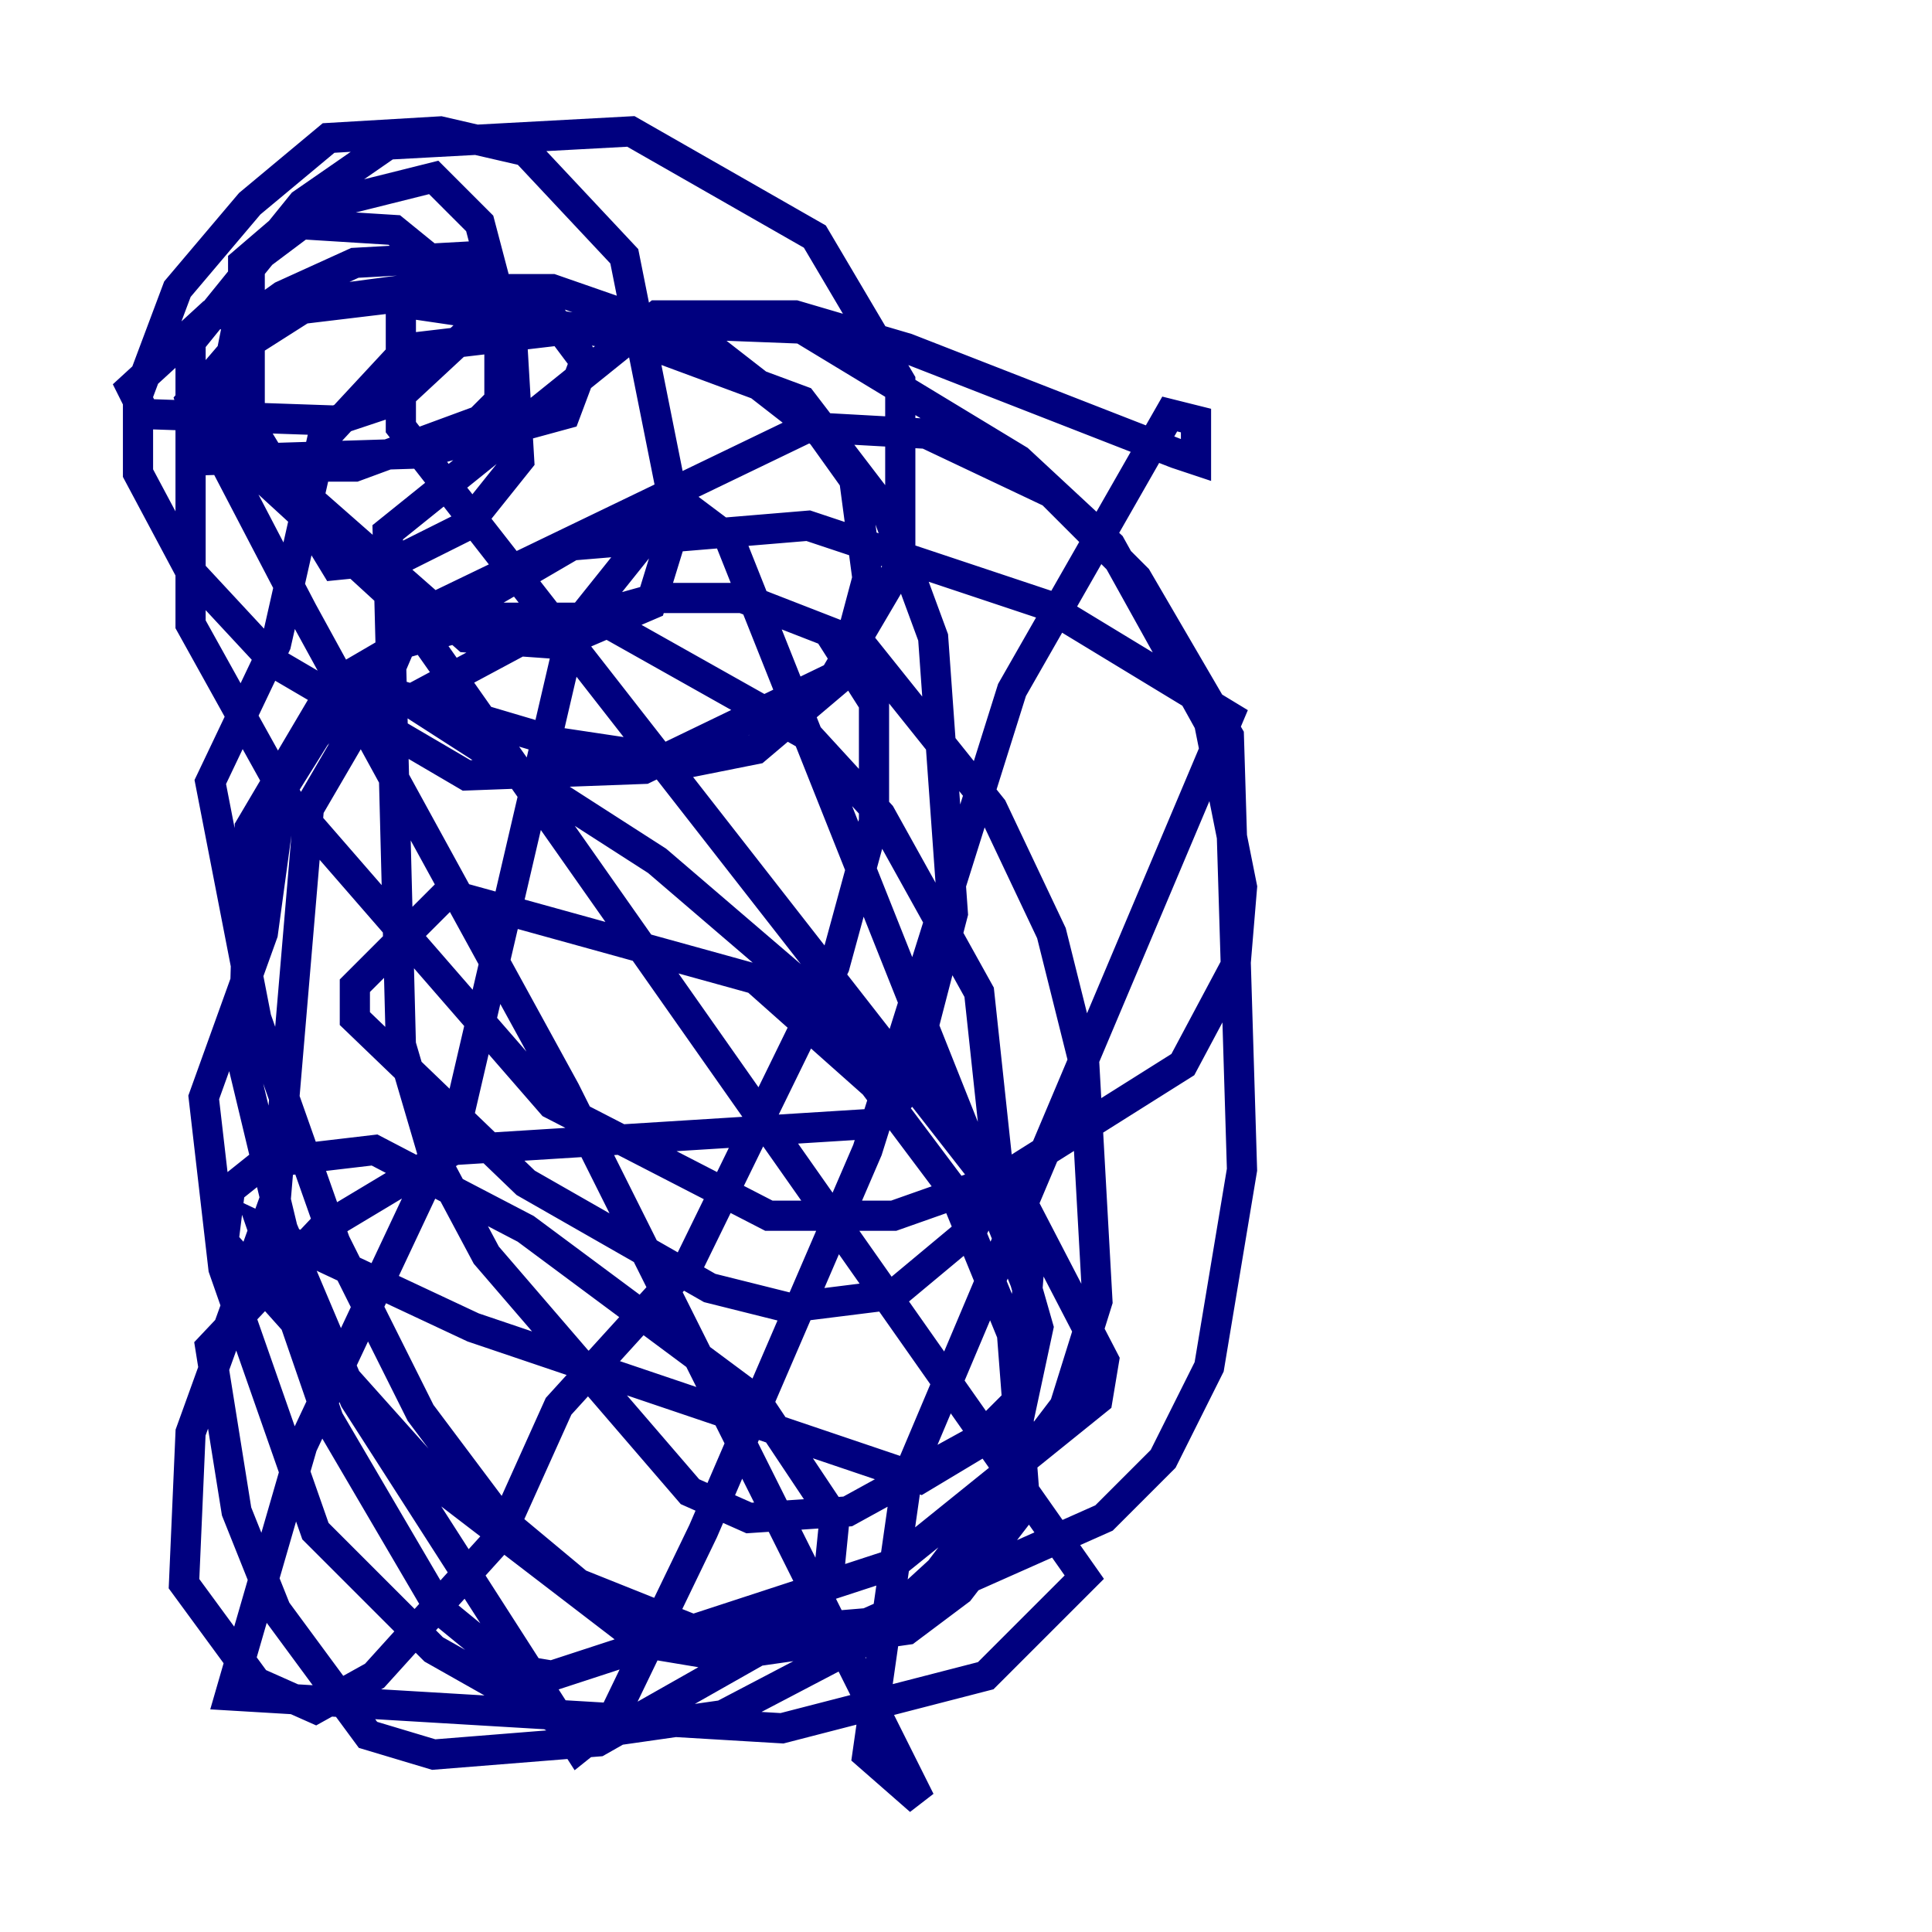 <?xml version="1.0" encoding="utf-8" ?>
<svg baseProfile="tiny" height="128" version="1.2" viewBox="0,0,128,128" width="128" xmlns="http://www.w3.org/2000/svg" xmlns:ev="http://www.w3.org/2001/xml-events" xmlns:xlink="http://www.w3.org/1999/xlink"><defs /><polyline fill="none" points="54.857,41.796 57.905,46.585 57.905,54.422 55.292,64.0 45.714,83.592 37.007,93.17 33.088,101.878 24.816,111.02 20.898,113.197 16.98,111.456 12.191,104.925 12.626,94.912 18.286,79.238 20.463,53.551 23.51,48.327 35.701,41.796 43.537,39.619 49.197,39.619 57.034,42.667 65.742,53.551 69.66,61.823 71.837,70.531 72.707,86.204 70.531,93.17 62.258,104.054 57.034,108.844 47.891,113.633 38.748,114.939 28.735,109.279 20.898,101.442 14.803,84.027 13.497,72.707 17.415,61.823 18.721,52.245 20.898,48.762 29.17,40.054 53.551,28.299 61.388,28.735 69.66,32.653 75.32,38.313 81.415,48.762 82.286,77.497 80.109,90.558 77.061,96.653 73.143,100.571 57.469,107.537 47.02,108.408 38.313,104.925 33.088,100.571 27.864,93.605 22.204,82.286 16.98,67.483 13.932,51.809 18.286,42.667 21.333,29.17 26.993,23.075 41.796,21.333 53.116,21.769 67.483,30.476 73.578,36.136 80.109,47.891 82.286,58.776 81.85,64.0 78.367,70.531 66.612,77.932 59.211,80.544 50.939,80.544 36.571,73.143 19.157,53.116 12.626,41.361 12.626,22.64 20.027,13.497 25.687,9.578 41.796,8.707 53.986,15.674 59.646,25.252 59.646,37.442 55.292,44.843 42.667,50.939 30.912,51.374 18.286,43.973 12.626,37.878 9.143,31.347 9.143,26.122 11.755,19.157 16.544,13.497 21.769,9.143 29.17,8.707 34.83,10.014 41.361,16.98 44.843,34.395 43.102,40.054 37.007,42.667 30.912,42.231 16.544,29.605 16.544,17.415 21.769,13.497 28.735,11.755 31.782,14.803 33.959,23.075 34.395,30.476 30.912,34.83 26.558,37.007 22.204,37.442 16.109,27.429 16.109,17.415 19.157,14.803 26.122,15.238 33.088,20.898 33.088,26.558 31.782,27.864 23.51,30.912 16.544,30.912 14.367,28.299 15.674,21.769 18.721,19.592 23.51,17.415 31.347,16.98 32.218,20.898 26.122,26.558 22.204,27.864 9.578,27.429 8.707,25.687 13.932,20.898 30.476,18.721 36.136,20.463 38.748,23.946 37.442,27.429 27.864,30.041 13.932,30.476 12.626,26.558 15.238,23.51 20.027,20.463 30.912,19.157 36.571,19.157 46.585,22.64 54.422,28.735 56.599,31.782 57.469,38.313 55.728,44.843 50.068,49.633 45.714,50.503 37.007,49.197 25.252,45.714 26.558,42.667 32.653,40.925 39.619,40.925 53.551,48.762 58.34,53.986 64.871,65.742 66.177,77.932 64.435,81.415 59.211,85.769 52.245,86.639 47.02,85.333 34.83,78.367 23.51,67.483 23.51,65.306 29.605,59.211 50.068,64.871 57.905,71.837 63.129,78.803 67.048,88.381 67.918,99.701 63.565,105.361 60.082,107.973 47.891,109.714 42.667,108.844 29.605,98.83 14.803,82.286 15.238,78.803 17.415,77.061 24.816,76.191 34.83,81.415 50.068,92.735 55.292,100.571 54.857,104.925 52.68,107.973 39.619,115.374 28.735,116.245 24.381,114.939 18.286,106.667 15.674,100.136 13.932,89.252 21.333,81.415 30.041,76.191 57.905,74.449 60.082,72.272 63.129,60.517 61.823,42.231 58.776,33.959 53.116,26.558 41.361,22.204 26.558,20.027 26.558,28.299 68.354,81.85 67.483,92.735 64.871,95.347 56.163,100.136 49.633,100.571 45.714,98.83 32.218,83.156 28.735,76.626 26.558,69.225 25.687,35.265 43.537,20.898 52.68,20.898 60.082,23.075 77.932,30.041 79.238,30.476 79.238,27.864 77.497,27.429 67.048,45.714 57.469,76.191 46.585,101.442 40.49,114.068 38.313,115.809 23.51,92.735 18.721,81.415 16.109,70.531 16.544,54.857 22.204,45.279 37.878,36.136 53.551,34.83 69.225,40.054 81.415,47.456 60.082,97.959 57.469,116.245 60.952,119.293 37.442,72.272 20.027,40.49 14.803,30.476 16.109,30.476 26.558,40.054 71.837,104.49 65.306,111.02 51.809,114.503 15.238,112.326 20.027,95.782 30.476,73.578 37.878,41.796 44.843,33.088 48.327,35.701 67.918,84.898 68.789,87.946 67.483,94.041 60.952,97.959 31.347,87.946 17.415,81.415 21.769,94.041 29.17,106.667 33.959,110.585 36.571,111.02 59.211,103.619 72.707,92.735 73.143,90.122 67.048,78.367 61.823,72.707 43.537,57.034 25.252,45.279" stroke="#00007f" stroke-width="2" /></svg>